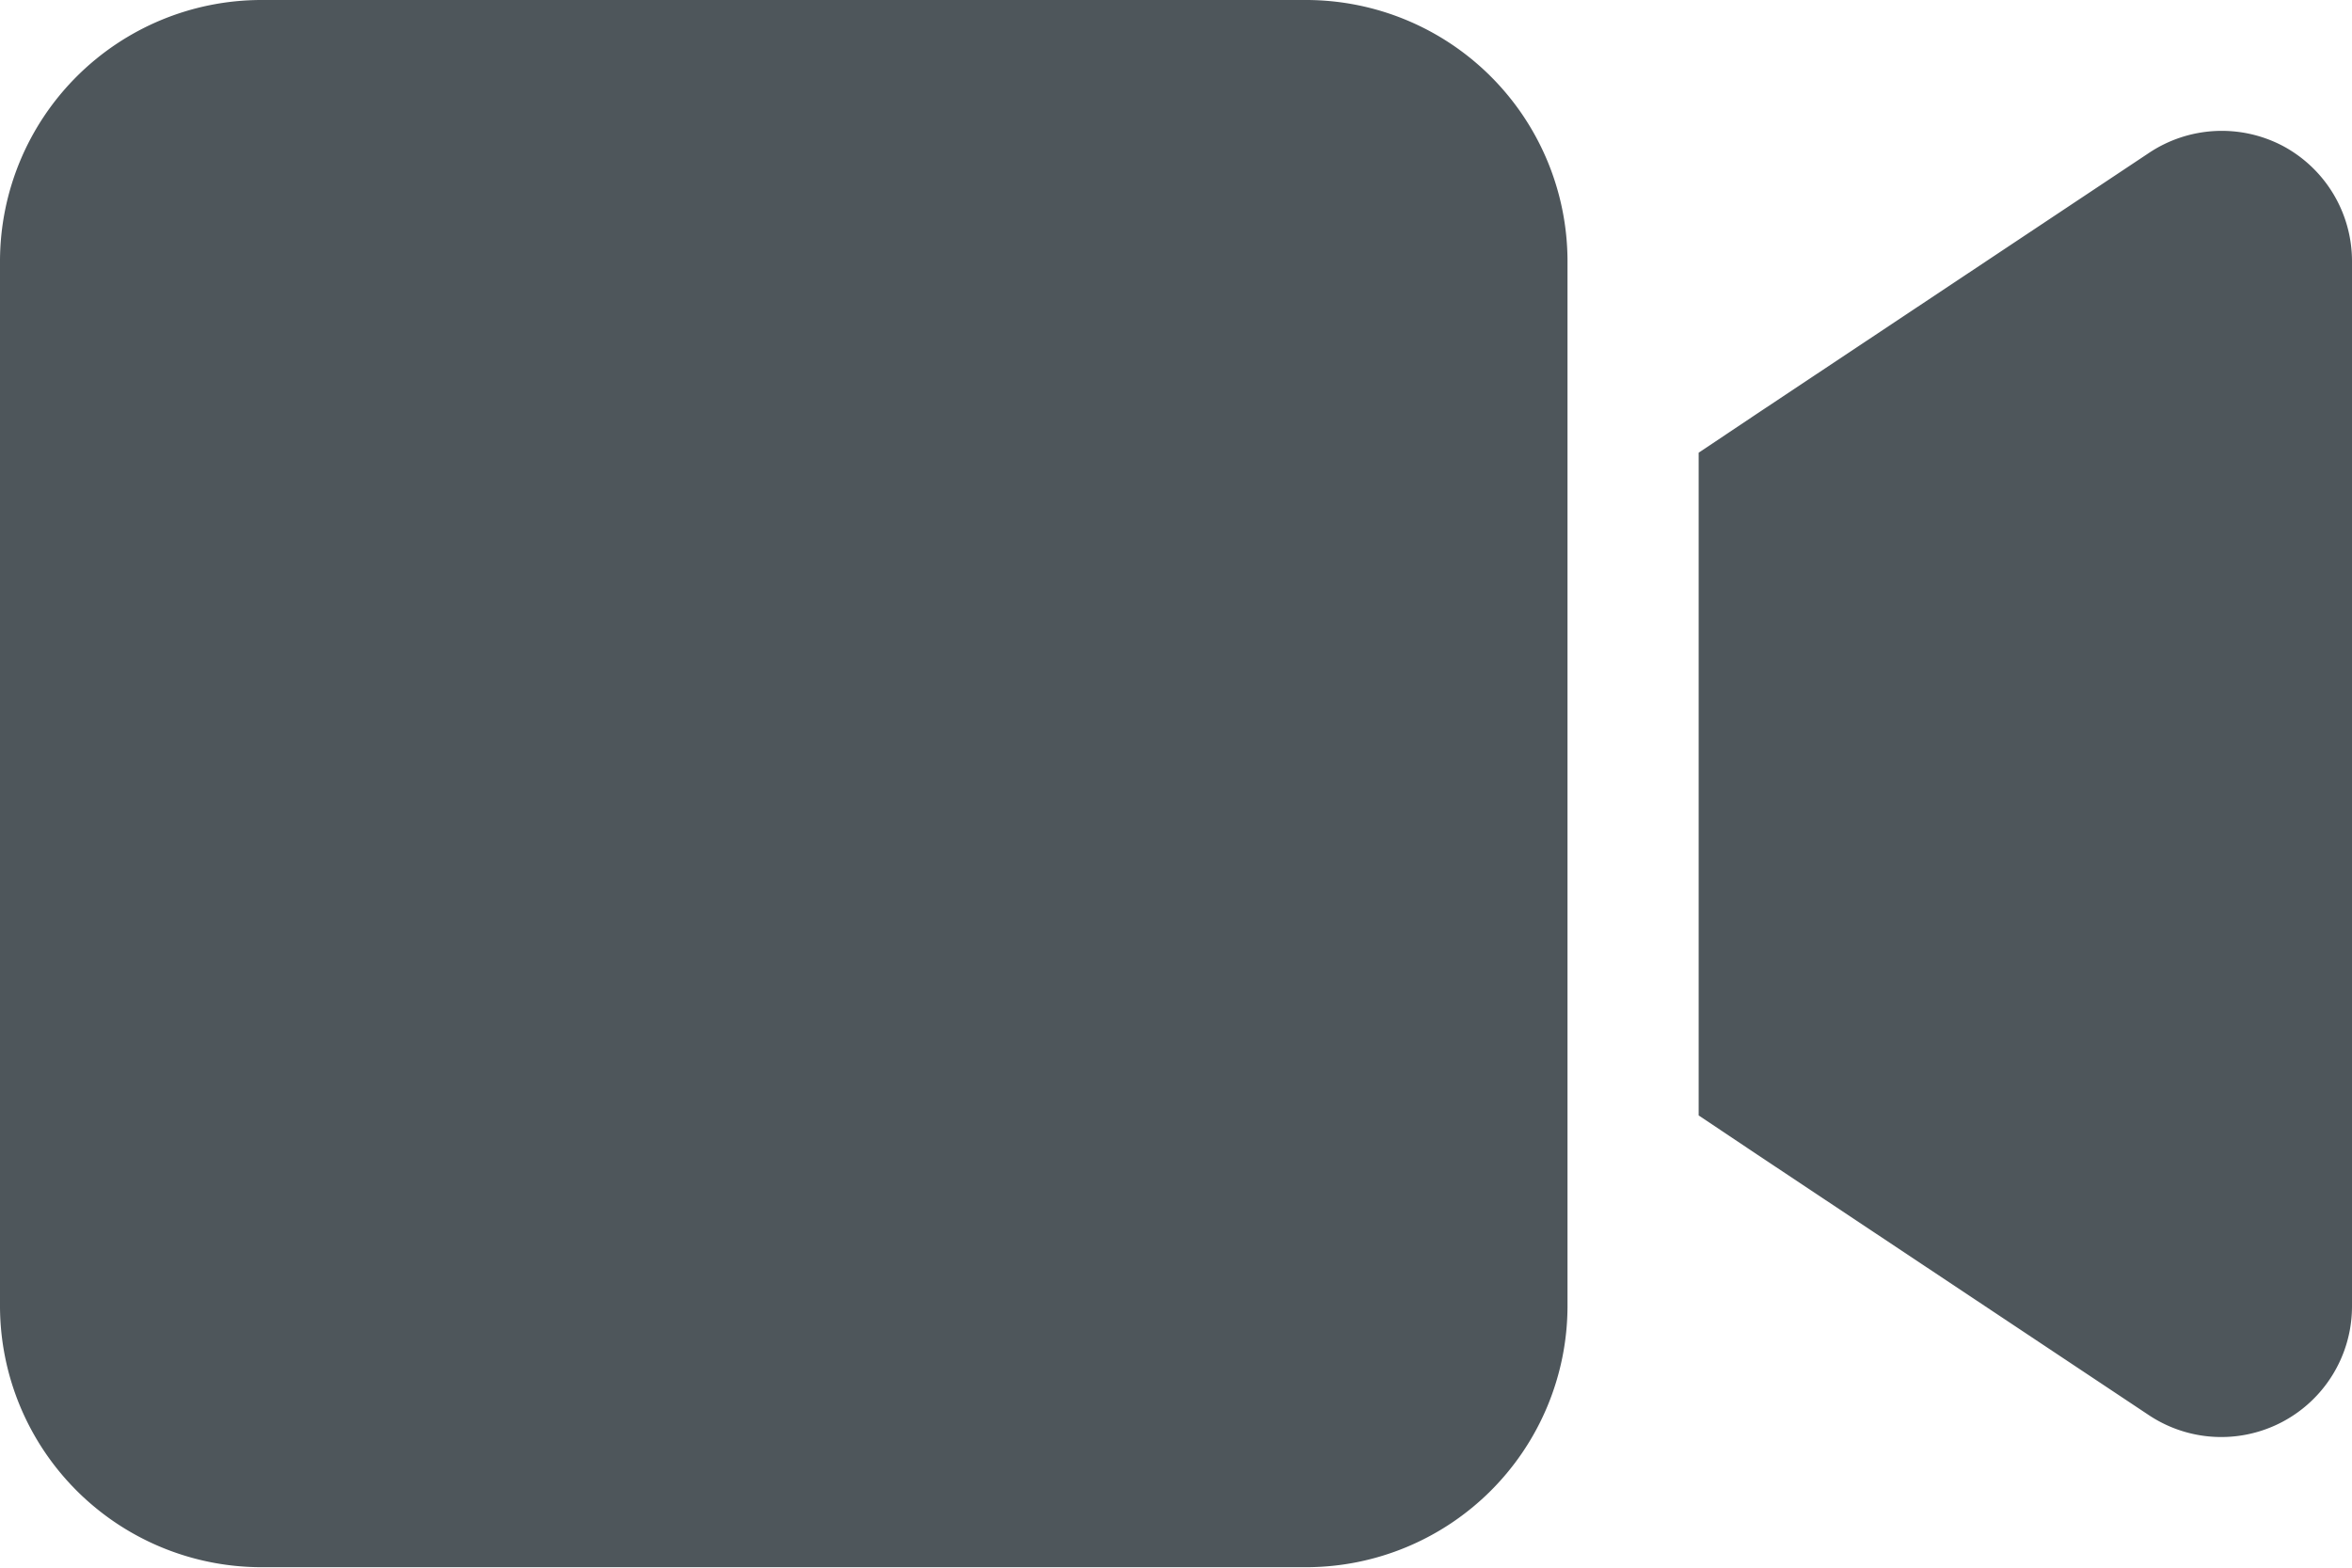 <svg xmlns="http://www.w3.org/2000/svg" width="22.543" height="15.028" viewBox="0 0 22.543 15.028"><defs><style>.a{fill:#4e565b;}</style></defs><path class="a" d="M0,66.5A2.507,2.507,0,0,1,2.5,64H12.524a2.507,2.507,0,0,1,2.5,2.5V76.524a2.507,2.507,0,0,1-2.5,2.5H2.5a2.507,2.507,0,0,1-2.5-2.5Zm21.882-1.1a1.253,1.253,0,0,1,.661,1.1V76.524a1.253,1.253,0,0,1-1.949,1.041l-3.757-2.5-.556-.372V68.34l.556-.372,3.757-2.5A1.257,1.257,0,0,1,21.882,65.4Z" transform="translate(0 -64)"/></svg>